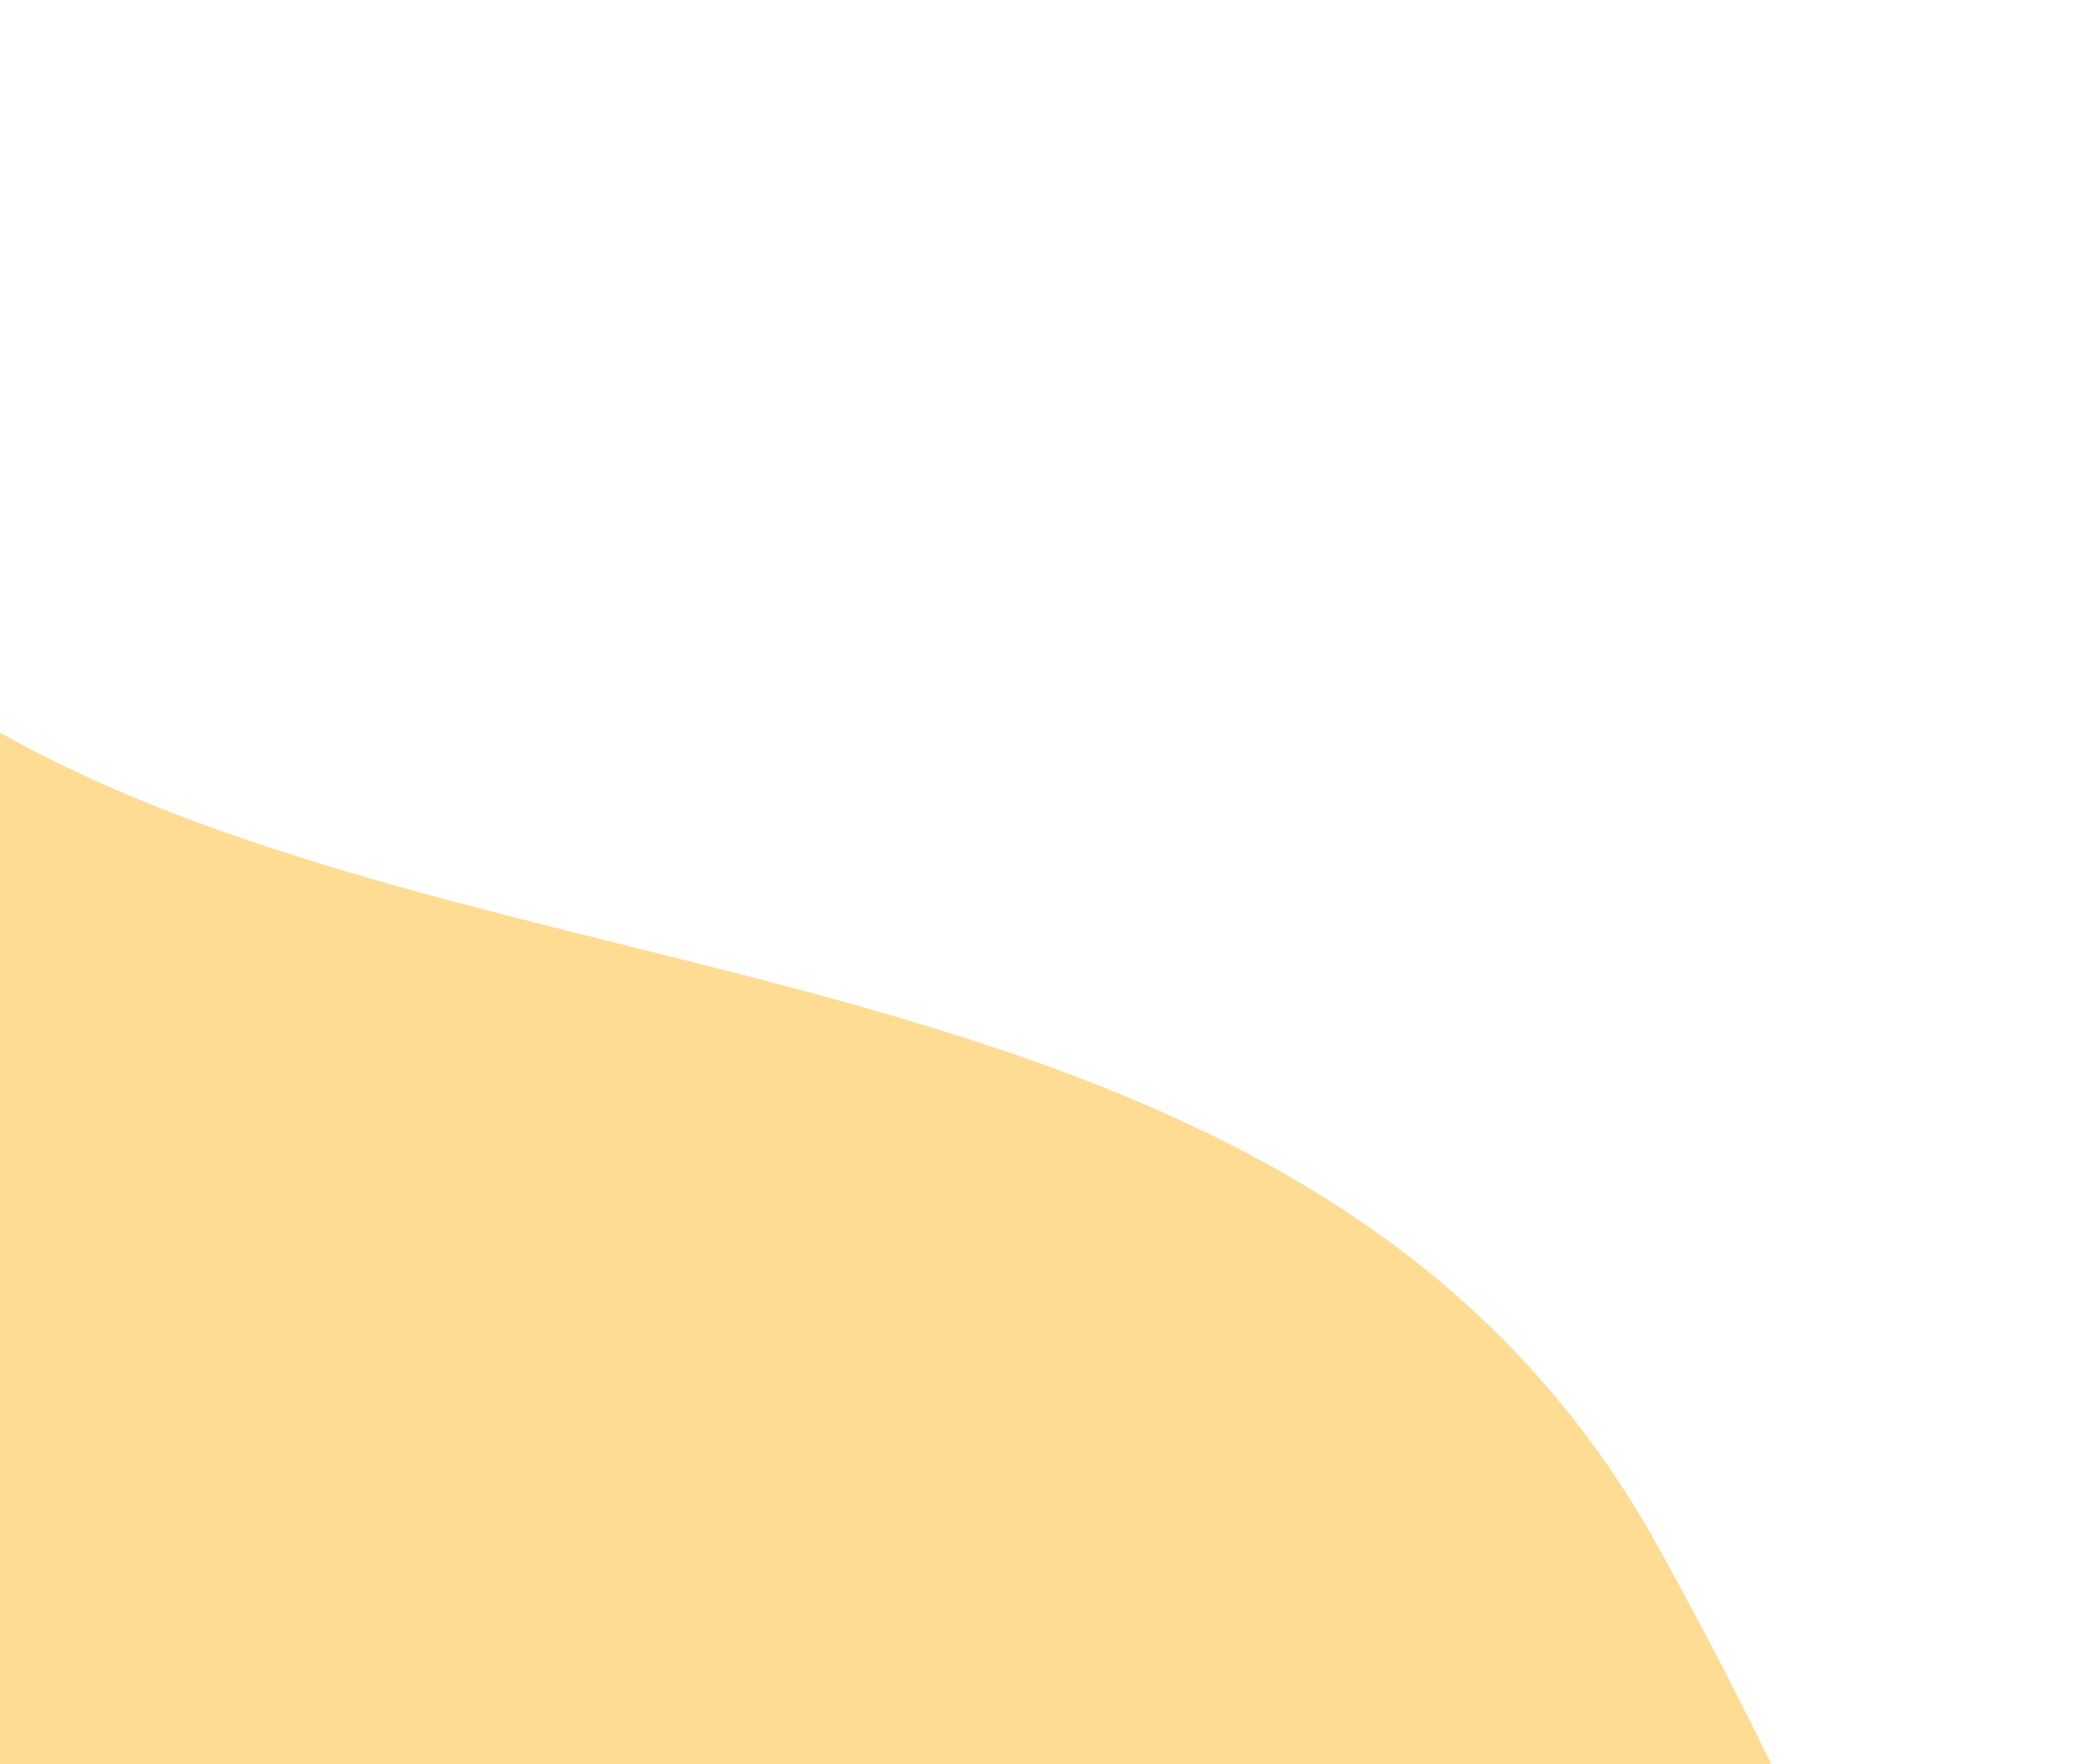 <svg width="867" height="736" viewBox="0 0 867 736" fill="none" xmlns="http://www.w3.org/2000/svg">
<path fill-rule="evenodd" clip-rule="evenodd" d="M691.635 644.961C523.042 340.93 88.102 449.534 -102.449 222.549C-206.76 98.295 -374.561 -178.53 -855.612 172.048C-1165.21 399.333 -996.004 697.547 -581.793 830.81C-472.818 879.408 -424.168 944.956 -393.693 1032.37C-363.219 1119.78 -431.413 1310.26 -306.674 1485.16C68.706 2011.5 1323.01 1783.54 691.635 644.961Z" fill="#FFDC93"/>
</svg>
